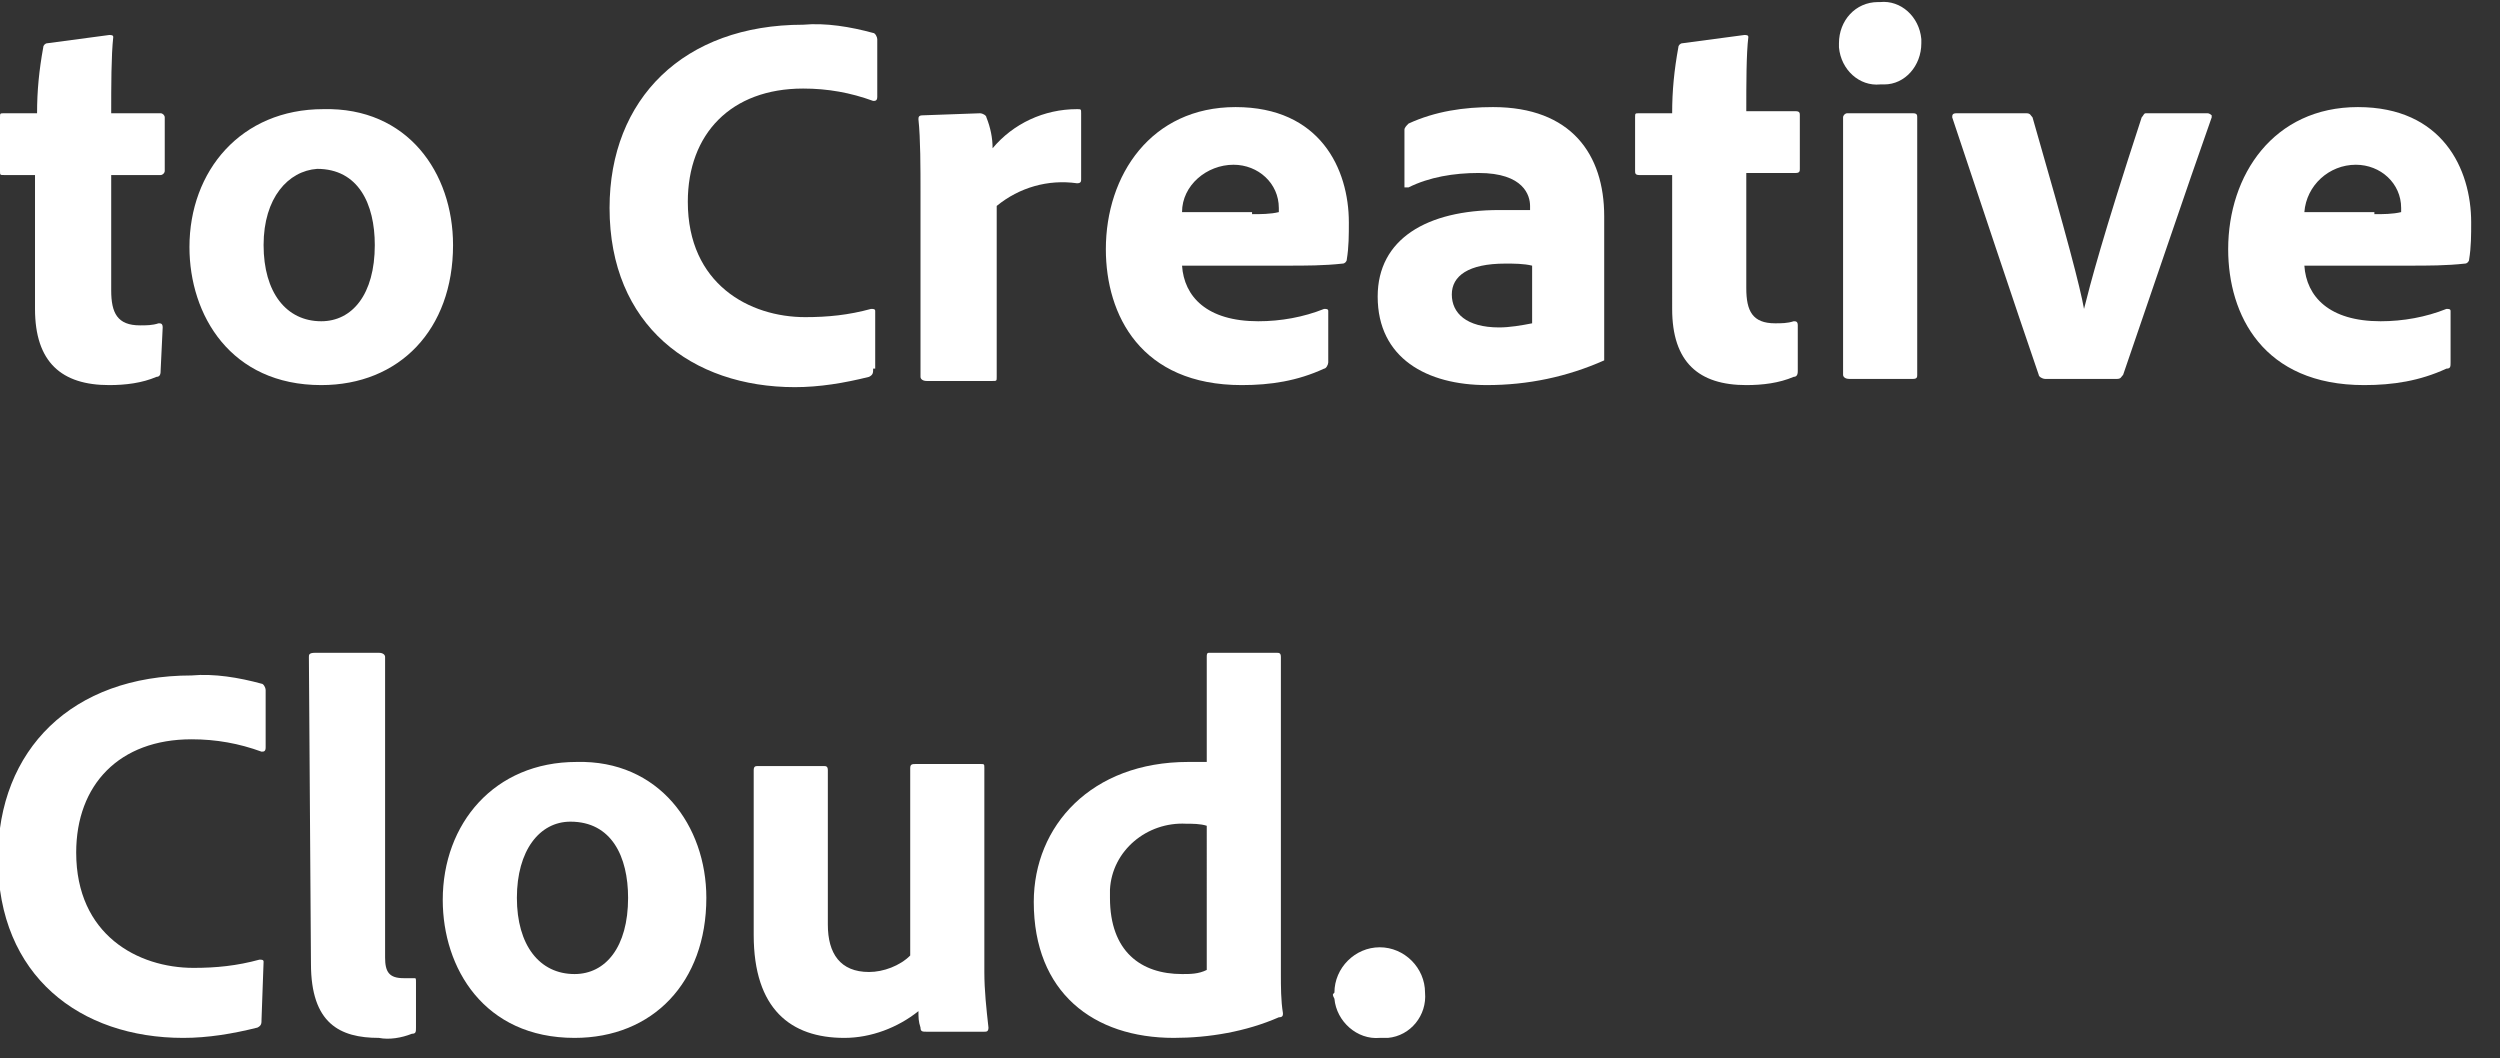 <?xml version="1.0" encoding="utf-8"?>
<!-- Generator: Adobe Illustrator 22.1.0, SVG Export Plug-In . SVG Version: 6.00 Build 0)  -->
<svg version="1.1" id="Layer_1" xmlns="http://www.w3.org/2000/svg" xmlns:xlink="http://www.w3.org/1999/xlink" x="0px" y="0px"
	 viewBox="0 0 121.4 51.4" style="enable-background:new 0 0 121.4 51.4;" xml:space="preserve">
<rect x="0" y="0" width="121.4" height="51.4" fill="#333333" stroke="none"/>
<style type="text/css">
	.st0{fill:#FFFFFF;}
</style>
<title>tag_headline2</title>
<path class="st0" d="M7.8,18c0,0.1,0,0.3-0.2,0.3c-0.7,0.3-1.5,0.4-2.3,0.4c-2.3,0-3.6-1.1-3.6-3.7V8.5H0.2C0,8.5,0,8.5,0,8.3V5.7
	c0-0.2,0-0.2,0.2-0.2h1.6c0-1.1,0.1-2.1,0.3-3.2c0-0.1,0.1-0.2,0.2-0.2l3-0.4c0.1,0,0.2,0,0.2,0.1C5.4,2.7,5.4,4.2,5.4,5.5h2.4
	C7.9,5.5,8,5.6,8,5.7v2.6c0,0.1-0.1,0.2-0.2,0.2H5.4v5.6c0,1.1,0.3,1.7,1.4,1.7c0.3,0,0.6,0,0.9-0.1c0.1,0,0.2,0,0.2,0.2L7.8,18
	L7.8,18z"/>
<path class="st0" d="M22,11.9c0,4.1-2.6,6.8-6.4,6.8c-4.4,0-6.4-3.4-6.4-6.7c0-3.7,2.5-6.7,6.5-6.7C19.8,5.2,22,8.4,22,11.9z
	 M12.8,11.9c0,2.3,1.1,3.7,2.8,3.7c1.5,0,2.6-1.3,2.6-3.7c0-2-0.8-3.7-2.8-3.7C14,8.3,12.8,9.6,12.8,11.9L12.8,11.9z"/>
<path class="st0" d="M42.4,17.9c0,0.2,0,0.3-0.2,0.4c-1.2,0.3-2.4,0.5-3.6,0.5c-5,0-9-3-9-8.7c0-5.3,3.6-8.9,9.4-8.9
	c1.1-0.1,2.3,0.1,3.4,0.4c0.1,0,0.2,0.2,0.2,0.3v2.8c0,0.2-0.1,0.2-0.2,0.2c-1.1-0.4-2.2-0.6-3.4-0.6c-3.5,0-5.6,2.2-5.6,5.5
	c0,4,3,5.6,5.7,5.6c1.1,0,2.1-0.1,3.2-0.4c0.1,0,0.2,0,0.2,0.1v2.8H42.4z"/>
<path class="st0" d="M47.6,5.5c0.1,0,0.3,0.1,0.3,0.2c0.2,0.5,0.3,1,0.3,1.5c1-1.2,2.5-1.9,4.1-1.9c0.2,0,0.2,0,0.2,0.2v3.2
	c0,0.1,0,0.2-0.2,0.2c-1.4-0.2-2.8,0.2-3.9,1.1v8.3c0,0.2,0,0.2-0.2,0.2H45c-0.2,0-0.3-0.1-0.3-0.2v-9c0-1.1,0-2.6-0.1-3.5
	c0-0.1,0-0.2,0.2-0.2L47.6,5.5z"/>
<path class="st0" d="M57.4,12.9c0.1,1.5,1.2,2.7,3.7,2.7c1.1,0,2.2-0.2,3.2-0.6c0.1,0,0.2,0,0.2,0.1v2.5c0,0.1-0.1,0.3-0.2,0.3
	c-1.3,0.6-2.6,0.8-4,0.8c-4.9,0-6.6-3.4-6.6-6.6c0-3.6,2.2-6.9,6.3-6.9s5.5,3,5.5,5.6c0,0.6,0,1.2-0.1,1.8c0,0.1-0.1,0.2-0.2,0.2
	c-0.9,0.1-1.8,0.1-2.7,0.1C62.5,12.9,57.4,12.9,57.4,12.9z M60.8,10.4c0.4,0,0.9,0,1.3-0.1v-0.2c0-1.2-1-2.1-2.2-2.1l0,0
	c-1.3,0-2.5,1-2.5,2.3h3.4V10.4z"/>
<path class="st0" d="M77.9,15.5c0,0.7,0,1.2,0,1.9v0.1c-1.8,0.8-3.7,1.2-5.7,1.2c-2.9,0-5.3-1.3-5.3-4.3c0-2.8,2.4-4.2,5.9-4.2
	c0.5,0,1,0,1.5,0V10c0-0.5-0.3-1.6-2.5-1.6c-1.2,0-2.4,0.2-3.4,0.7c-0.1,0-0.2,0-0.2,0V9V6.3c0-0.1,0.1-0.2,0.2-0.3
	c1.3-0.6,2.7-0.8,4.1-0.8c3.8,0,5.4,2.3,5.4,5.3V15.5z M74.4,12.9c-0.4-0.1-0.9-0.1-1.3-0.1c-1.8,0-2.6,0.6-2.6,1.5s0.7,1.6,2.3,1.6
	c0.5,0,1.1-0.1,1.6-0.2V12.9z"/>
<path class="st0" d="M87.3,18c0,0.1,0,0.3-0.2,0.3c-0.7,0.3-1.5,0.4-2.3,0.4c-2.3,0-3.6-1.1-3.6-3.7V8.5h-1.6
	c-0.2,0-0.2-0.1-0.2-0.2V5.7c0-0.2,0-0.2,0.2-0.2h1.6c0-1.1,0.1-2.1,0.3-3.2c0-0.1,0.1-0.2,0.2-0.2l3-0.4c0.1,0,0.2,0,0.2,0.1
	c-0.1,0.8-0.1,2.3-0.1,3.6h2.4c0.2,0,0.2,0.1,0.2,0.2v2.6c0,0.1,0,0.2-0.2,0.2h-2.4V14c0,1.1,0.3,1.7,1.4,1.7c0.3,0,0.6,0,0.9-0.1
	c0.1,0,0.2,0,0.2,0.2V18z"/>
<path class="st0" d="M89.3,2.1c0-1.1,0.8-2,1.9-2h0.1c1-0.1,1.9,0.7,2,1.8c0,0.1,0,0.2,0,0.2c0,1.1-0.8,2-1.8,2c-0.1,0-0.1,0-0.2,0
	c-1,0.1-1.9-0.7-2-1.8C89.3,2.3,89.3,2.2,89.3,2.1z M89.5,5.7c0-0.1,0.1-0.2,0.2-0.2h3.2c0.2,0,0.2,0.1,0.2,0.2v12.5
	c0,0.1,0,0.2-0.2,0.2h-3.1c-0.2,0-0.3-0.1-0.3-0.2C89.5,18.2,89.5,5.7,89.5,5.7z"/>
<path class="st0" d="M99.3,18.4c-0.1,0-0.3-0.1-0.3-0.2c-1-2.9-3.2-9.5-4.2-12.5c0-0.1,0-0.2,0.2-0.2h3.4c0.2,0,0.2,0.1,0.3,0.2
	c1.7,5.9,2.3,8.2,2.5,9.3l0,0c0.3-1.2,0.9-3.5,2.8-9.3c0.1-0.1,0.1-0.2,0.2-0.2h3c0.1,0,0.2,0.1,0.2,0.1v0.1
	c-1.1,3.1-3.3,9.6-4.3,12.5c-0.1,0.1-0.1,0.2-0.3,0.2H99.3z"/>
<path class="st0" d="M111.9,12.9c0.1,1.5,1.2,2.7,3.7,2.7c1.1,0,2.2-0.2,3.2-0.6c0.1,0,0.2,0,0.2,0.1v2.5c0,0.2,0,0.3-0.2,0.3
	c-1.3,0.6-2.6,0.8-4,0.8c-4.9,0-6.6-3.4-6.6-6.6c0-3.6,2.2-6.9,6.3-6.9s5.5,3,5.5,5.6c0,0.6,0,1.2-0.1,1.8c0,0.1-0.1,0.2-0.2,0.2
	c-0.9,0.1-1.8,0.1-2.7,0.1C117,12.9,111.9,12.9,111.9,12.9z M115.3,10.4c0.4,0,0.9,0,1.3-0.1v-0.2c0-1.2-1-2.1-2.2-2.1l0,0
	c-1.3,0-2.4,1-2.5,2.3h3.4V10.4z"/>
<path class="st0" d="M12.7,49.5c0,0.2,0,0.3-0.2,0.4c-1.2,0.3-2.4,0.5-3.6,0.5c-5,0-9-3-9-8.7c0-5.3,3.6-8.9,9.4-8.9
	c1.1-0.1,2.3,0.1,3.4,0.4c0.1,0,0.2,0.2,0.2,0.3v2.8c0,0.2-0.1,0.2-0.2,0.2c-1.1-0.4-2.2-0.6-3.4-0.6c-3.5,0-5.6,2.2-5.6,5.5
	c0,4,3,5.6,5.7,5.6c1.1,0,2.1-0.1,3.2-0.4c0.1,0,0.2,0,0.2,0.1L12.7,49.5z"/>
<path class="st0" d="M15,31.9c0-0.1,0-0.2,0.3-0.2h3.1c0.2,0,0.3,0.1,0.3,0.2v14.6c0,0.7,0.2,1,0.9,1h0.5c0.1,0,0.1,0,0.1,0.2v2.2
	c0,0.2,0,0.3-0.2,0.3c-0.5,0.2-1.1,0.3-1.6,0.2c-1.9,0-3.3-0.7-3.3-3.6L15,31.9L15,31.9z"/>
<path class="st0" d="M34.3,43.6c0,4.1-2.6,6.8-6.4,6.8c-4.4,0-6.4-3.4-6.4-6.7C21.5,40,24,37,28,37C32,36.9,34.3,40.1,34.3,43.6z
	 M25.1,43.6c0,2.3,1.1,3.7,2.8,3.7c1.5,0,2.6-1.3,2.6-3.7c0-2-0.8-3.7-2.8-3.7C26.2,39.9,25.1,41.3,25.1,43.6L25.1,43.6z"/>
<path class="st0" d="M47.8,47.2c0,0.9,0.1,1.8,0.2,2.7c0,0.2-0.1,0.2-0.2,0.2H45c-0.2,0-0.3,0-0.3-0.2c-0.1-0.3-0.1-0.5-0.1-0.8
	c-1,0.8-2.3,1.3-3.6,1.3c-2.6,0-4.4-1.4-4.4-5v-8c0-0.2,0.1-0.2,0.2-0.2H40c0.1,0,0.2,0,0.2,0.2v7.5c0,1.4,0.6,2.3,2,2.3
	c0.7,0,1.5-0.3,2-0.8v-9.1c0-0.2,0.1-0.2,0.3-0.2h3.1c0.2,0,0.2,0,0.2,0.2V47.2z"/>
<path class="st0" d="M50.2,43.8c0-3.7,2.8-6.8,7.5-6.8c0.2,0,0.5,0,0.9,0v-5.1c0-0.1,0-0.2,0.1-0.2l0,0H62c0.1,0,0.2,0,0.2,0.2v15.4
	c0,0.6,0,1.3,0.1,1.9c0,0.1,0,0.2-0.2,0.2c-1.6,0.7-3.4,1-5.1,1C53.1,50.4,50.2,48.2,50.2,43.8z M58.6,40.1c-0.3-0.1-0.7-0.1-1-0.1
	c-1.9-0.1-3.6,1.3-3.7,3.2c0,0.1,0,0.3,0,0.4c0,2.6,1.5,3.7,3.5,3.7c0.4,0,0.8,0,1.2-0.2V40.1z"/>
<path class="st0" d="M64.8,48.2c0-1.2,1-2.2,2.2-2.2s2.2,1,2.2,2.2c0.1,1.1-0.7,2.1-1.8,2.2c-0.1,0-0.2,0-0.4,0
	c-1.1,0.1-2.1-0.8-2.2-1.9C64.7,48.3,64.7,48.3,64.8,48.2z"/>
</svg>
